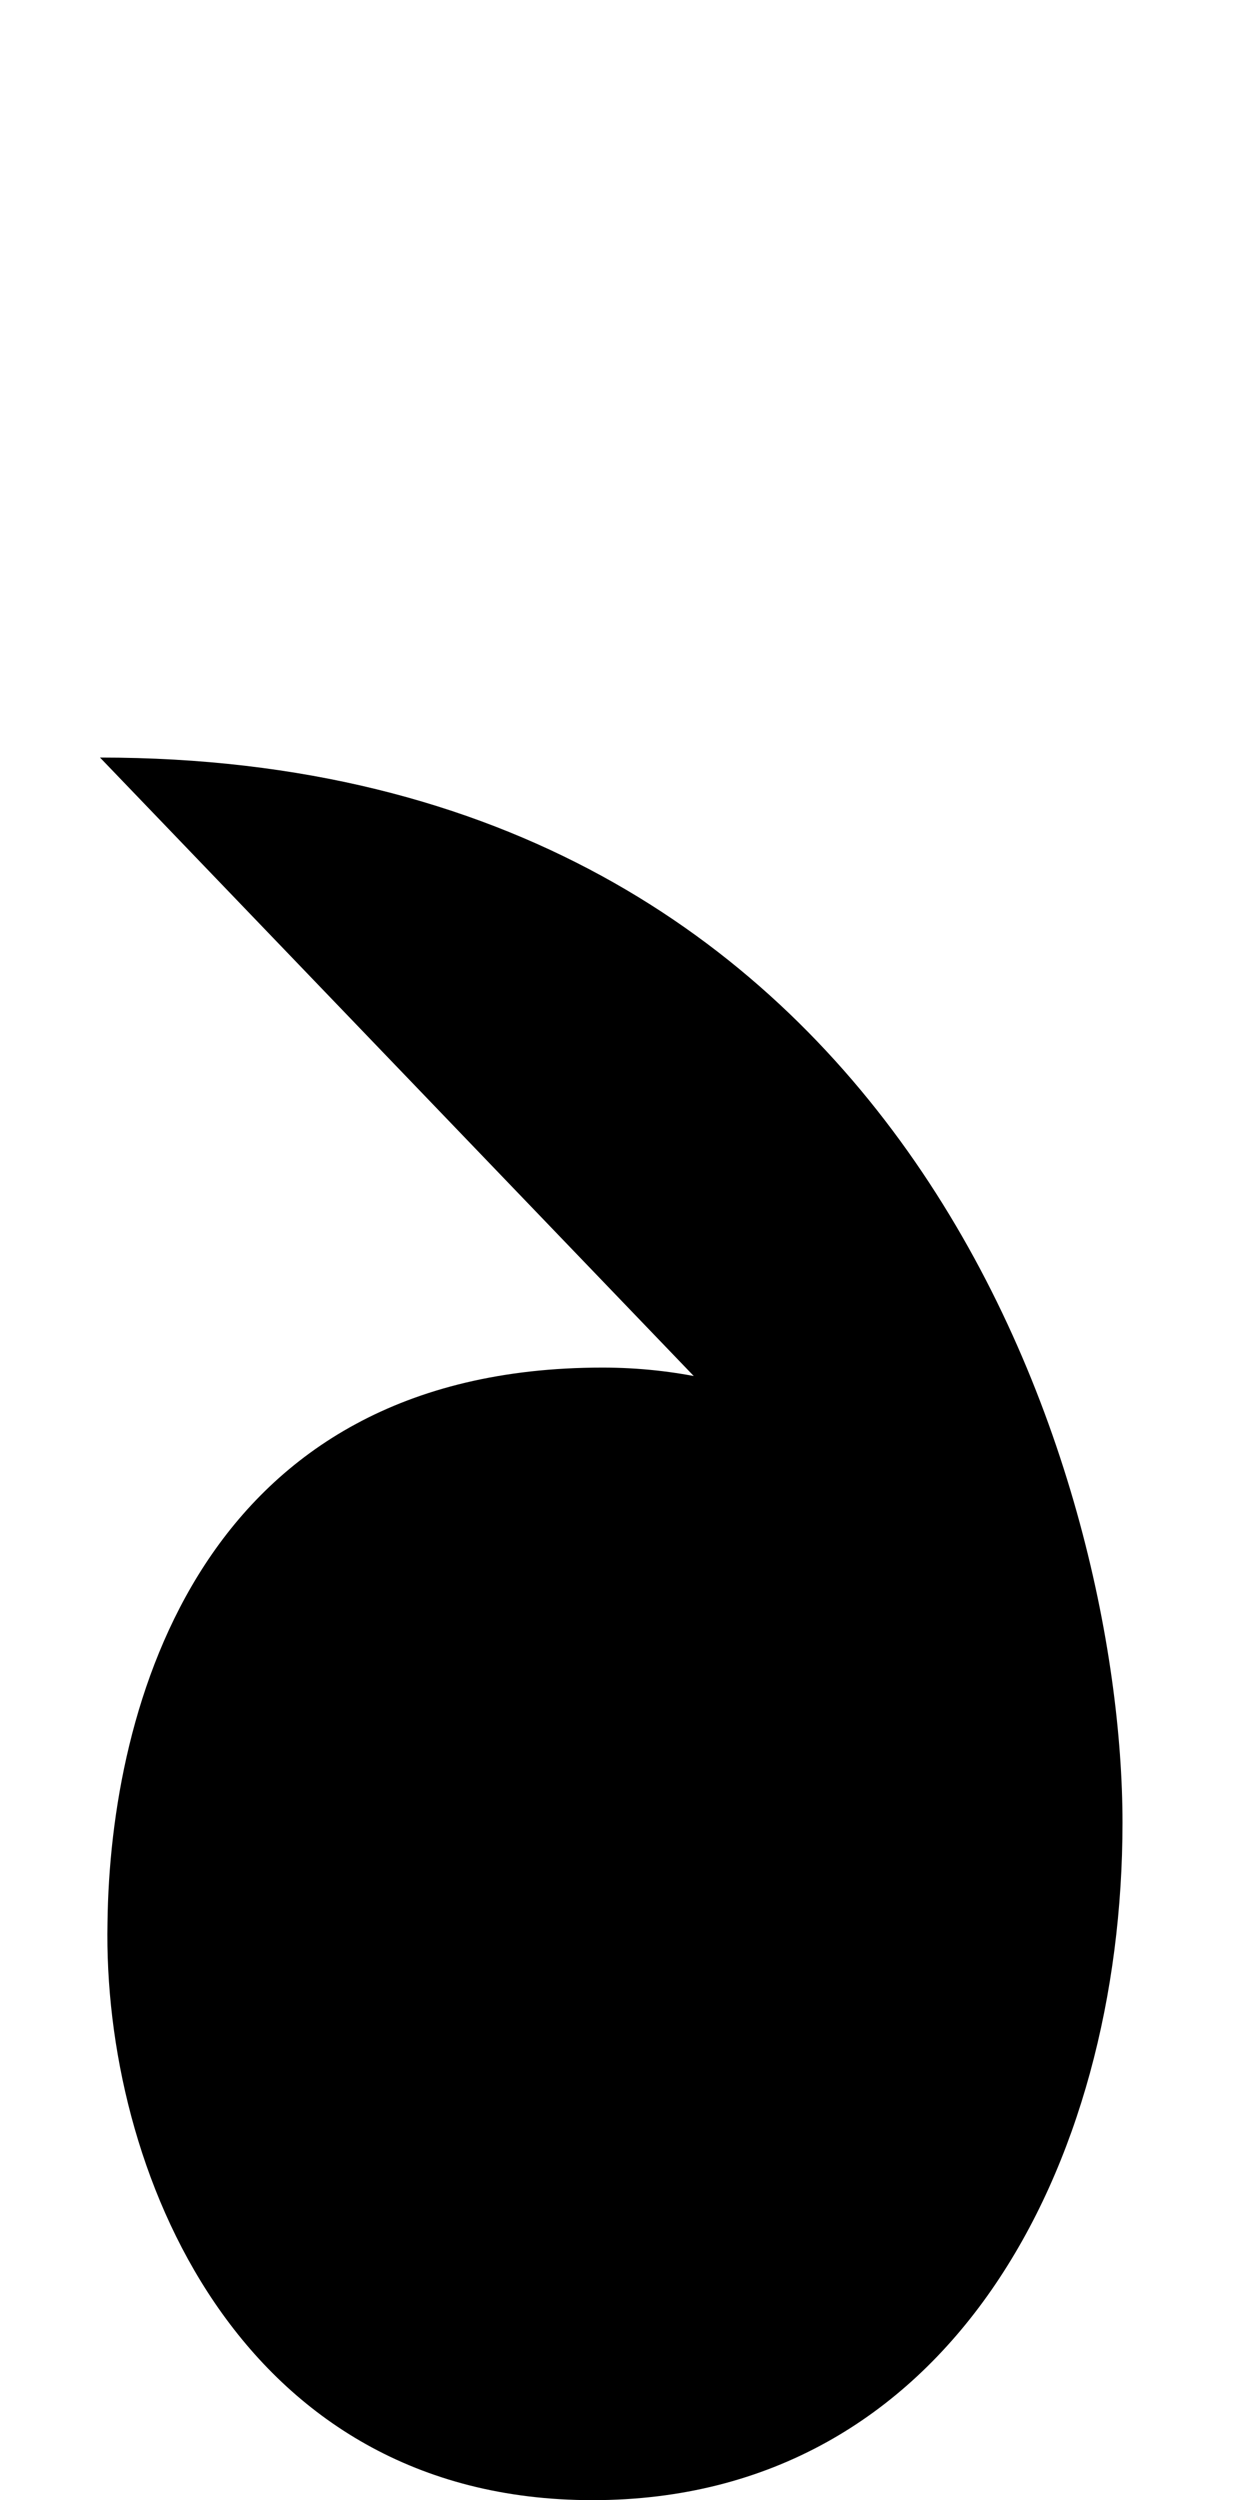 <svg xmlns="http://www.w3.org/2000/svg" viewBox="0 0 496 1000"><path d="M40,303c324,0,409,289,409,426c0,137-69,271-212,271c-142,0-196-133-194-231c1-86,37-222,198-222c117,0,196,101,208,182M359,245l-236,213"></path></svg>